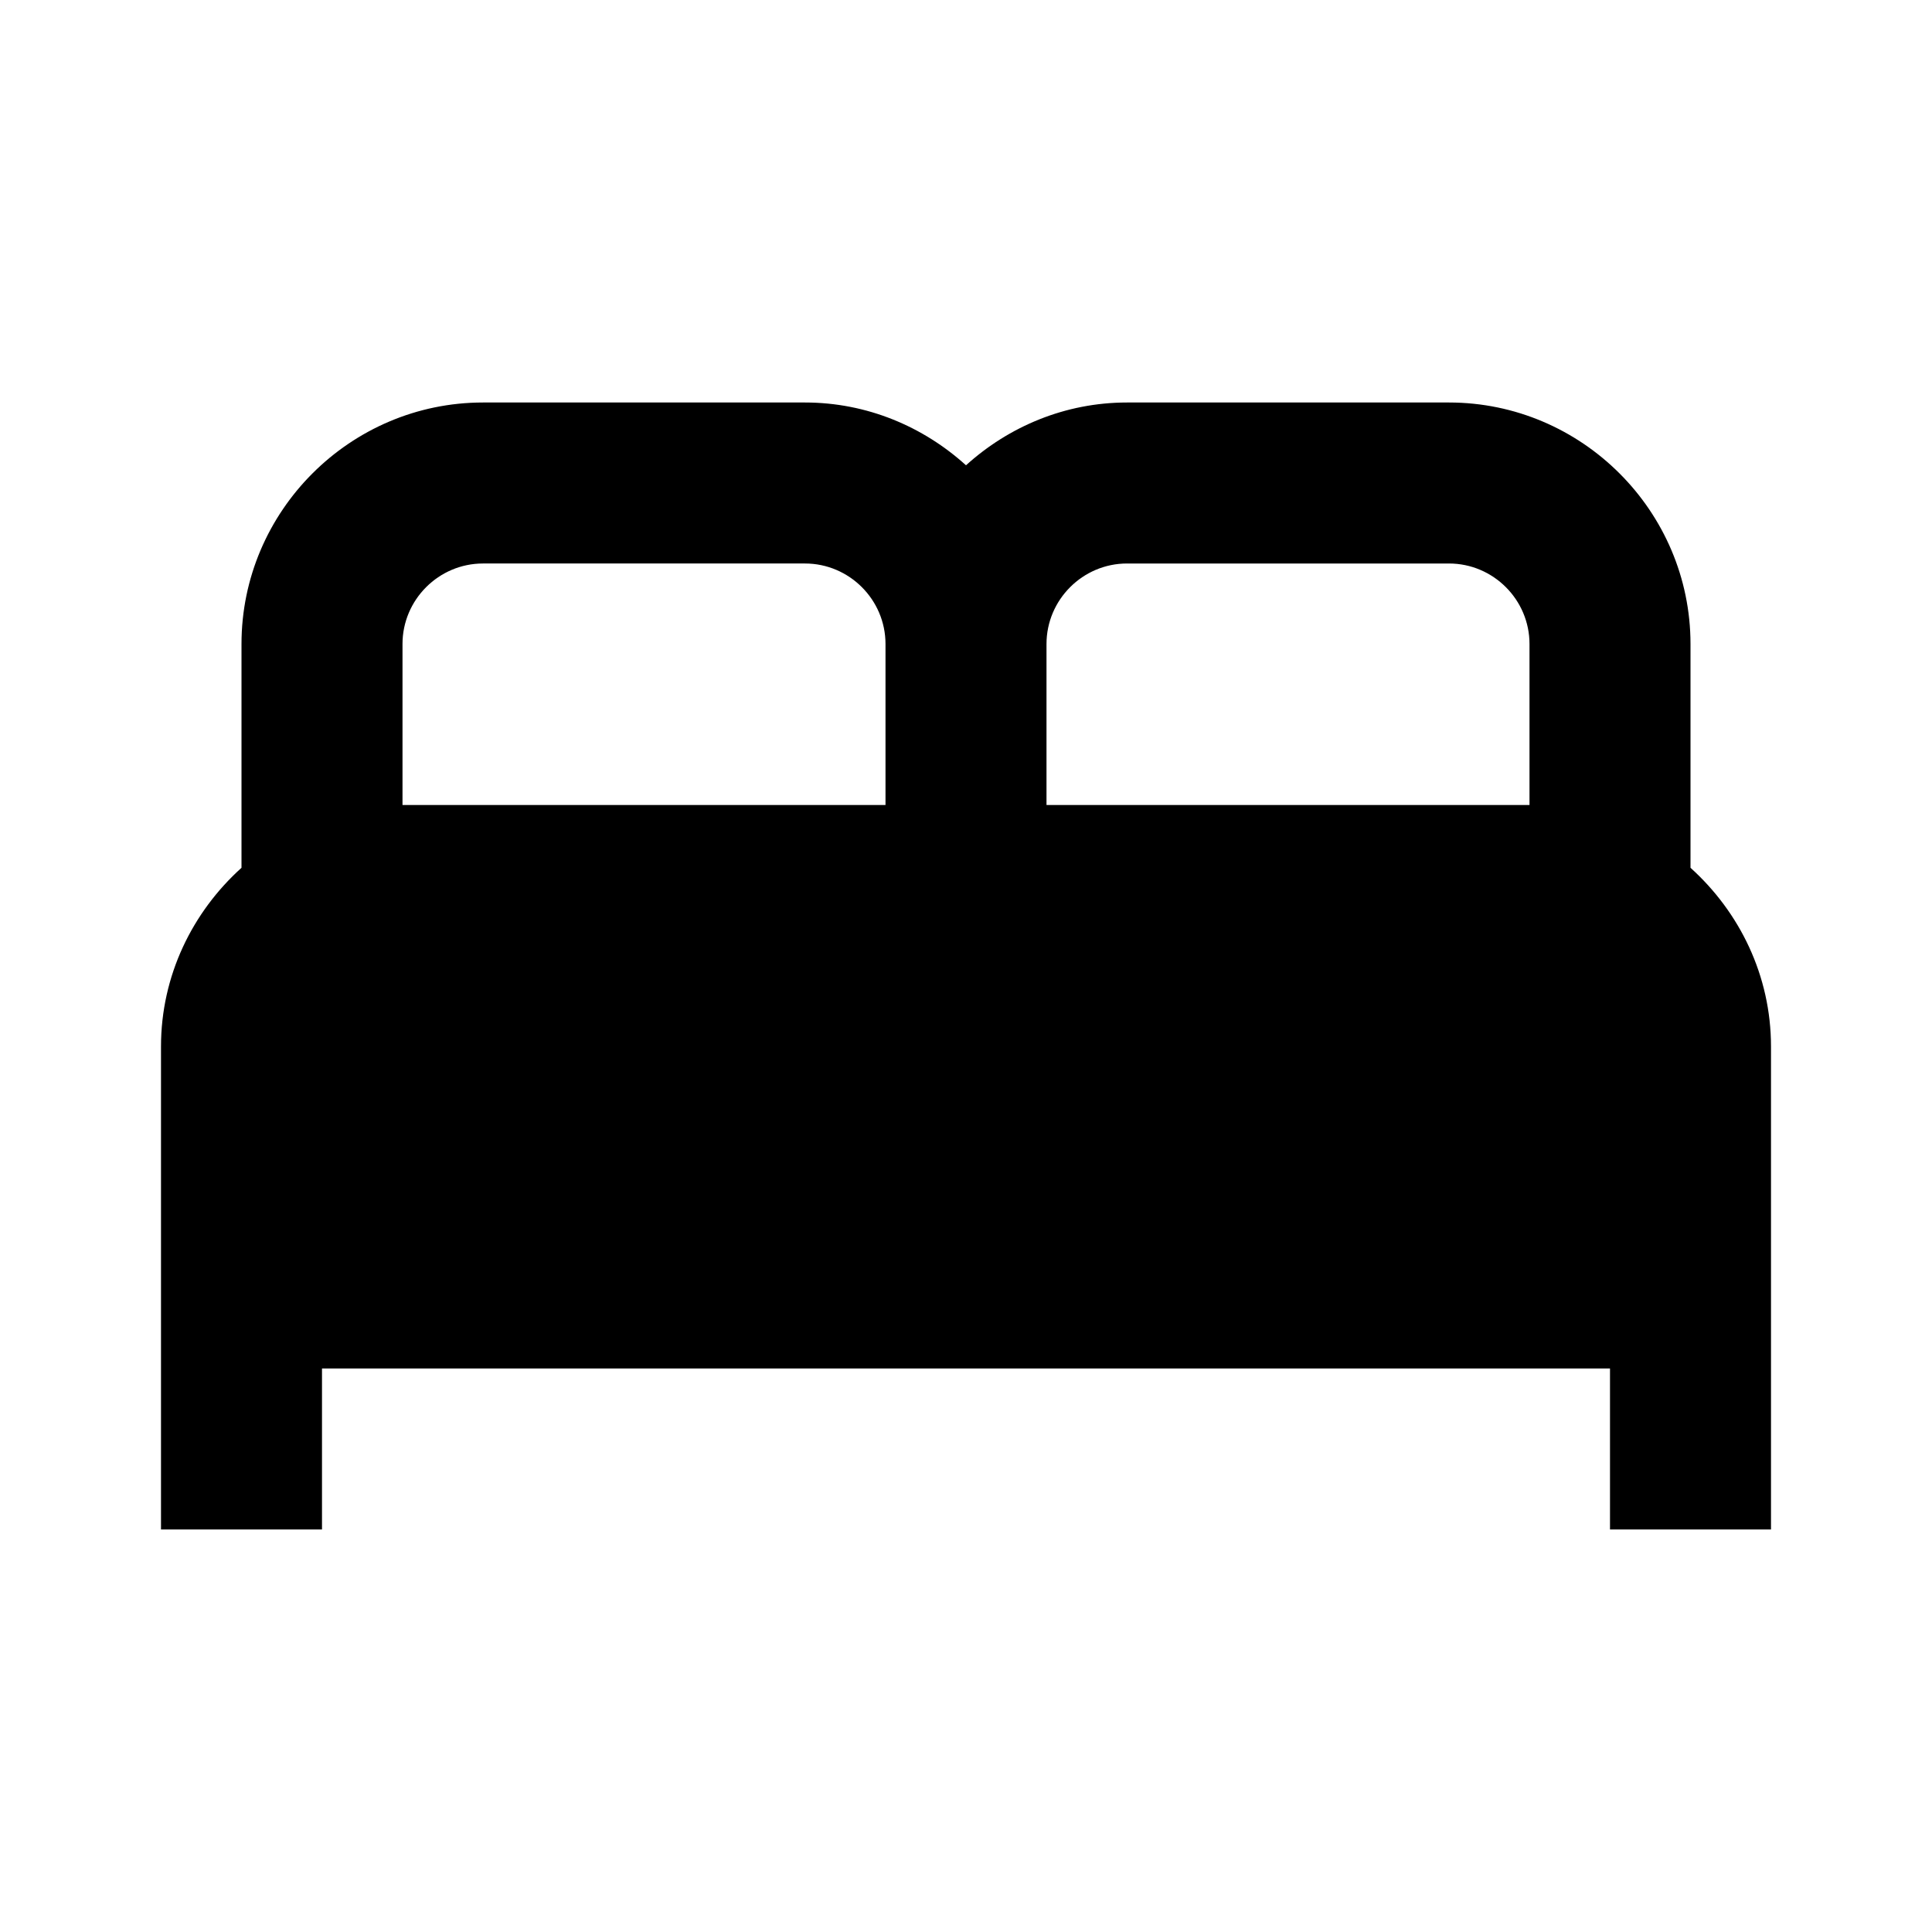 <svg xmlns="http://www.w3.org/2000/svg" width="24" height="24">
  <path fill="none" d="M0 0H24V24H0z"/>
  <path d="M21 10.78V8c0-1.65-1.35-3-3-3h-4c-0.77 0-1.47 0.3-2 0.78-0.53-0.48-1.23-0.78-2-0.78H6C4.35 5 3 6.35 3 8v2.78c-0.61 0.55-1 1.34-1 2.22v6h2v-2h16v2h2v-6c0-0.88-0.39-1.67-1-2.22zM14 7h4c0.55 0 1 0.45 1 1v2h-6V8c0-0.55 0.45-1 1-1zM5 8c0-0.55 0.45-1 1-1h4c0.55 0 1 0.45 1 1v2H5V8z"/>
</svg>
